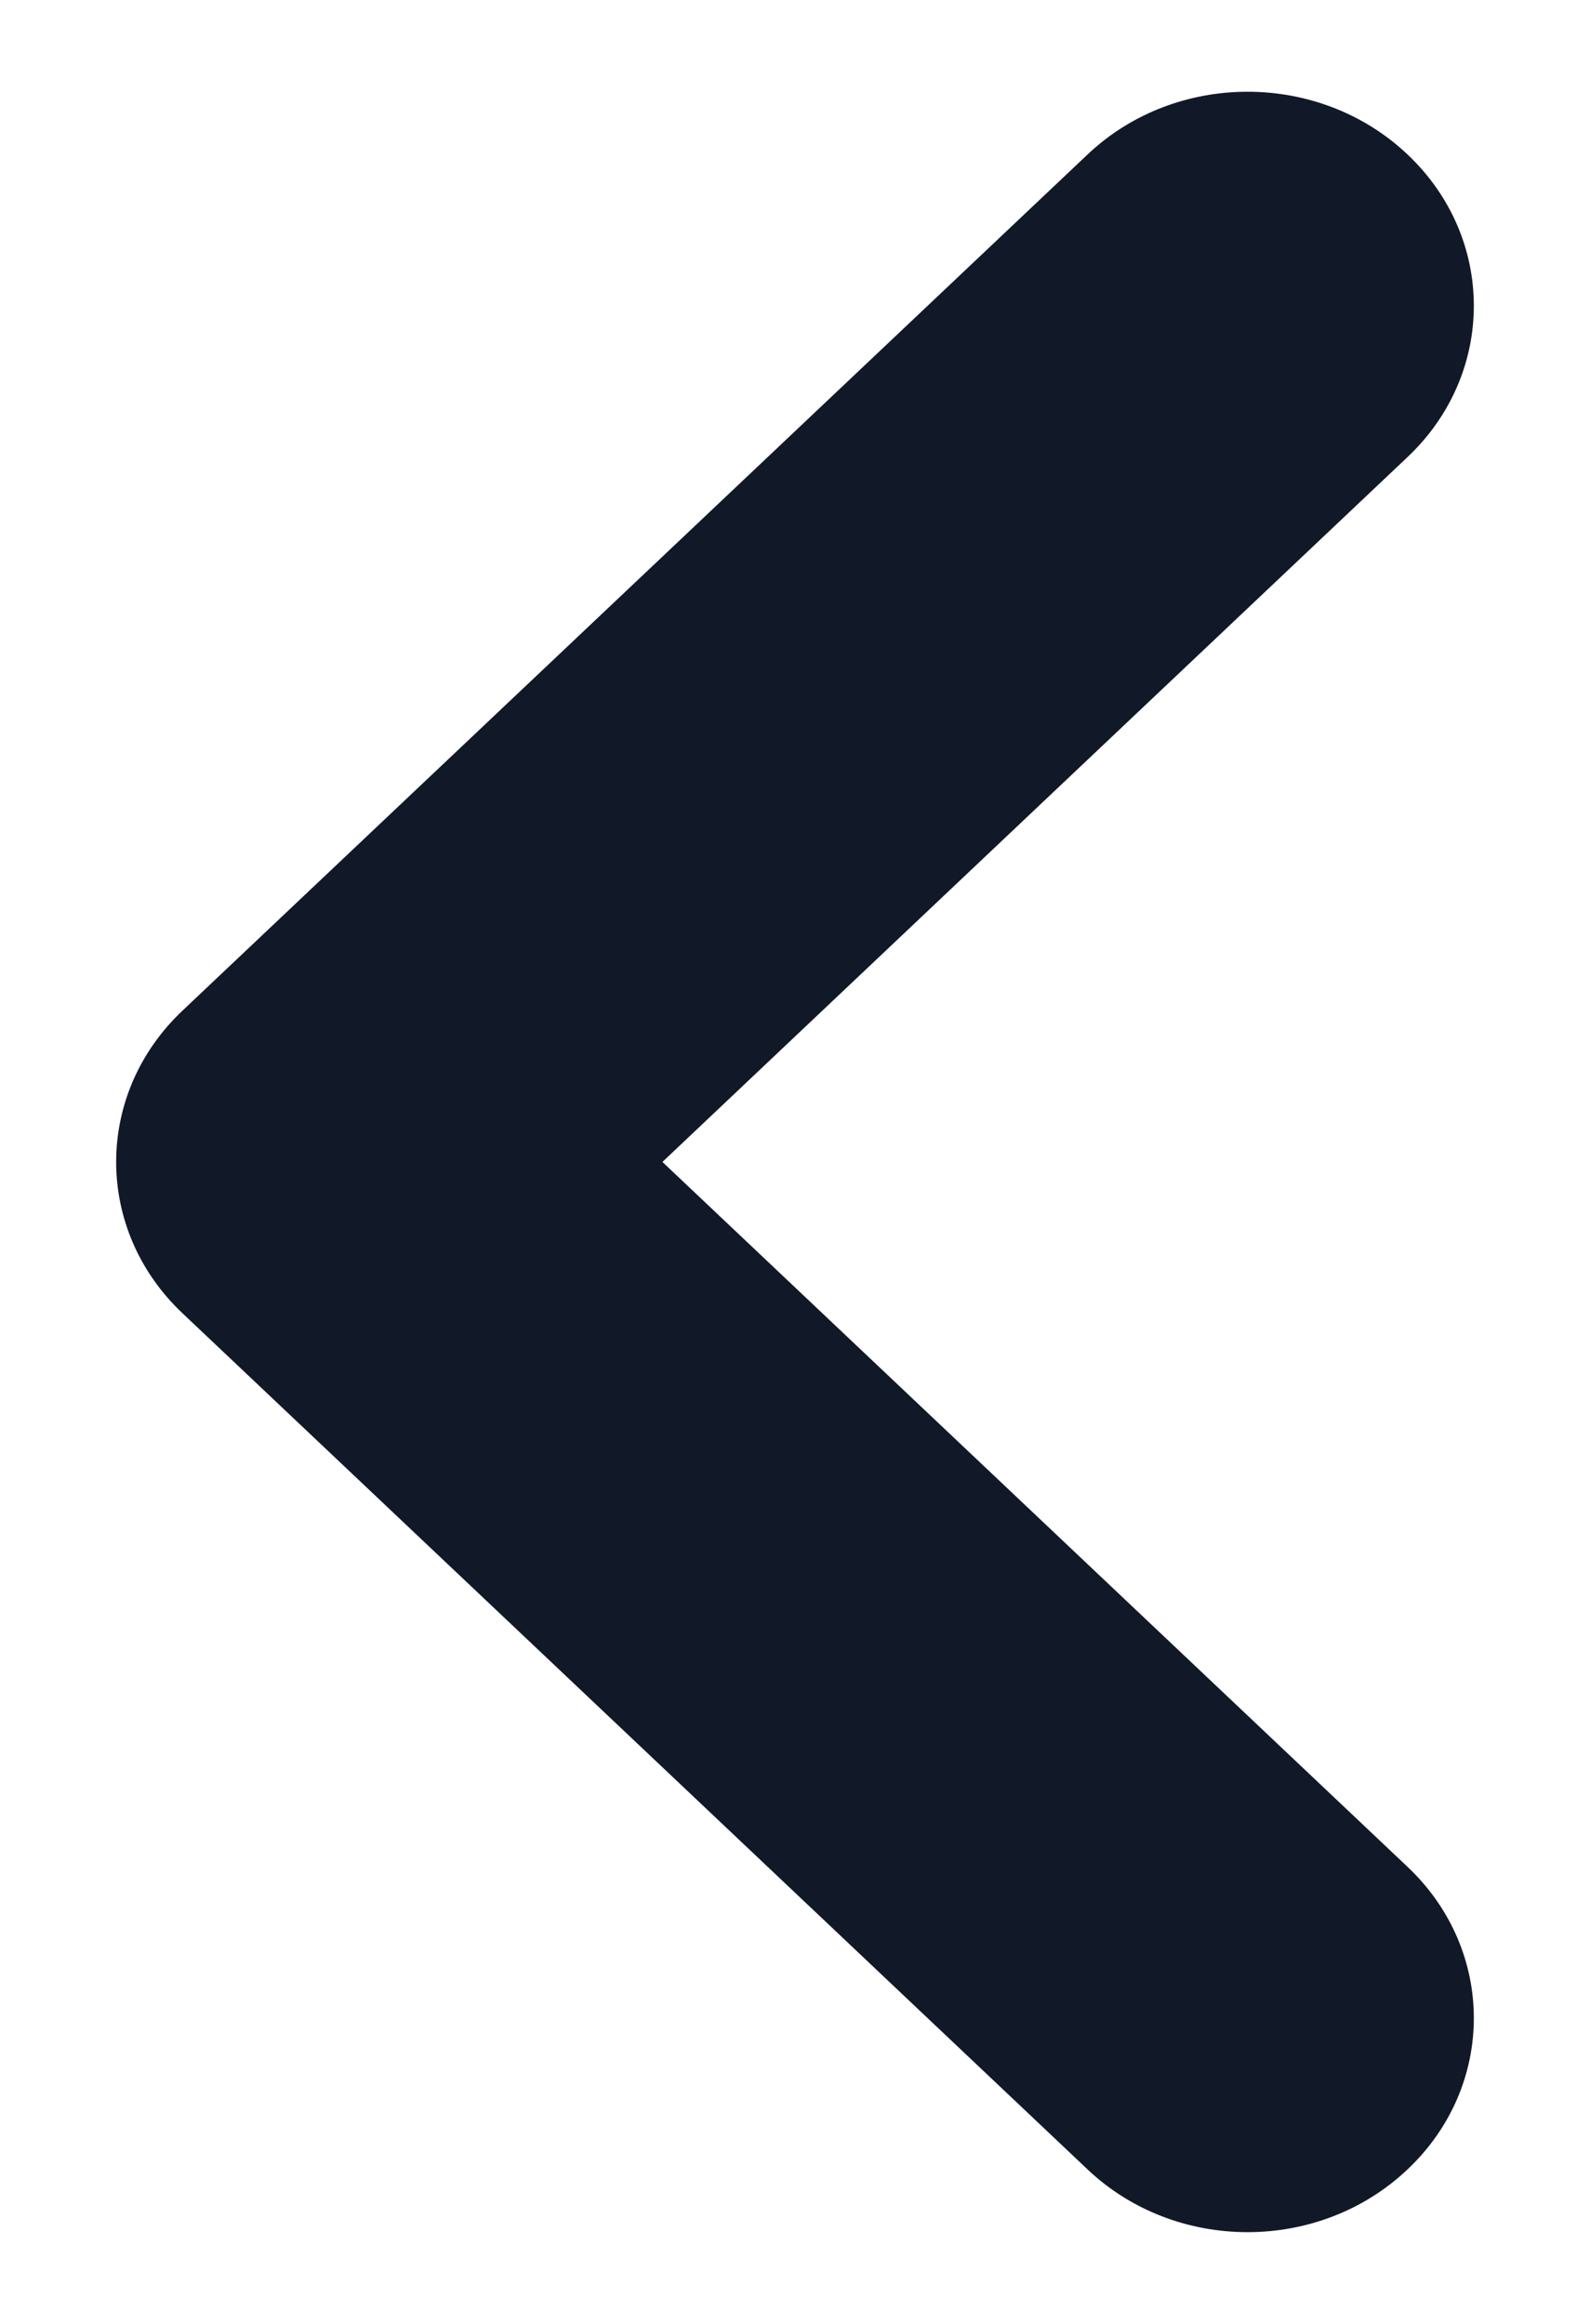 <svg width="13" height="19" viewBox="0 0 13 19" fill="none" xmlns="http://www.w3.org/2000/svg">
<path fill-rule="evenodd" clip-rule="evenodd" d="M11.508 1.263C12.231 1.946 12.231 3.054 11.508 3.737L5.416 9.5L11.508 15.263C12.231 15.946 12.231 17.054 11.508 17.737C10.786 18.421 9.614 18.421 8.892 17.737L1.492 10.737C0.769 10.054 0.769 8.946 1.492 8.263L8.892 1.263C9.614 0.579 10.786 0.579 11.508 1.263Z" fill="#111827"/>
</svg>
